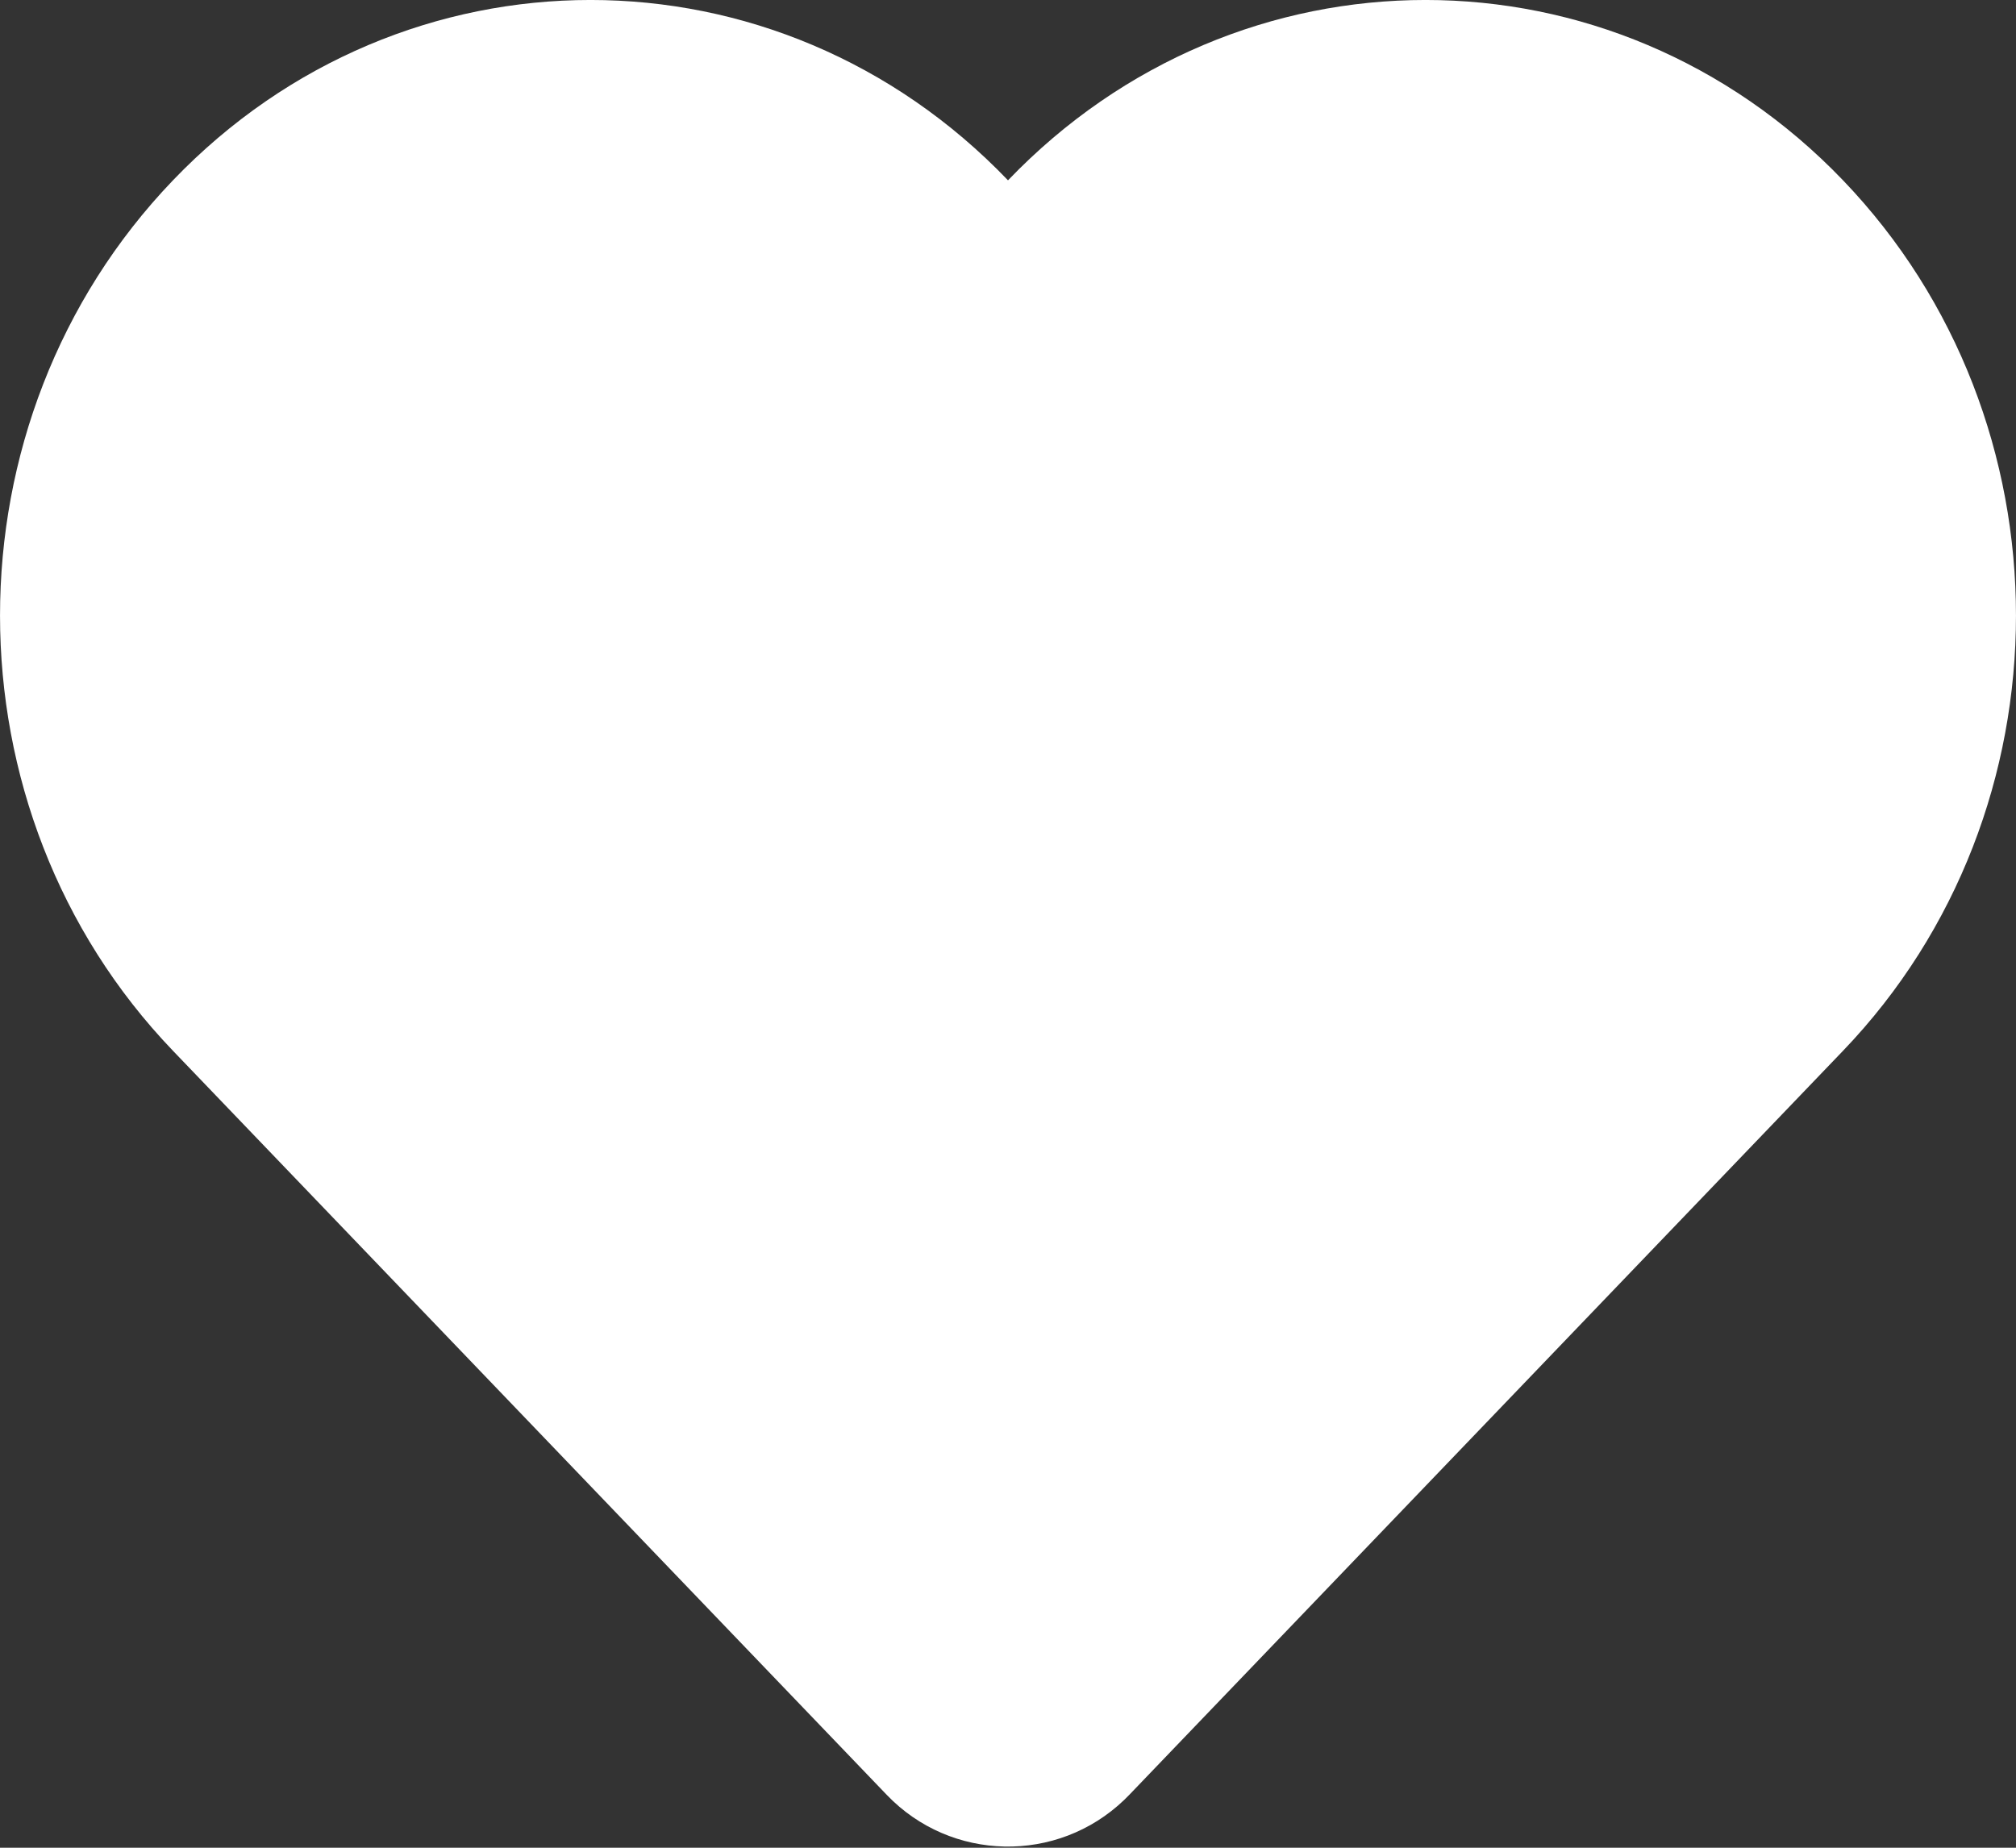 <svg xmlns="http://www.w3.org/2000/svg" width="24" height="22" viewBox="0 0 24 22">
  <rect x="0" y="0" width="24" height="22" fill="#333333" stroke="none"/>
  <path fill="#FFF" fill-rule="evenodd" d="M13.443,21.371 L21.941,12.511 C24.686,9.649 24.686,5.009 21.941,2.147 C19.196,-0.716 14.745,-0.716 12,2.147 C9.255,-0.716 4.804,-0.716 2.059,2.147 C-0.686,5.009 -0.686,9.649 2.059,12.511 L10.557,21.371 L10.557,21.371 C11.321,22.168 12.587,22.194 13.384,21.43 C13.404,21.411 13.424,21.391 13.443,21.371 Z"/>
</svg>
